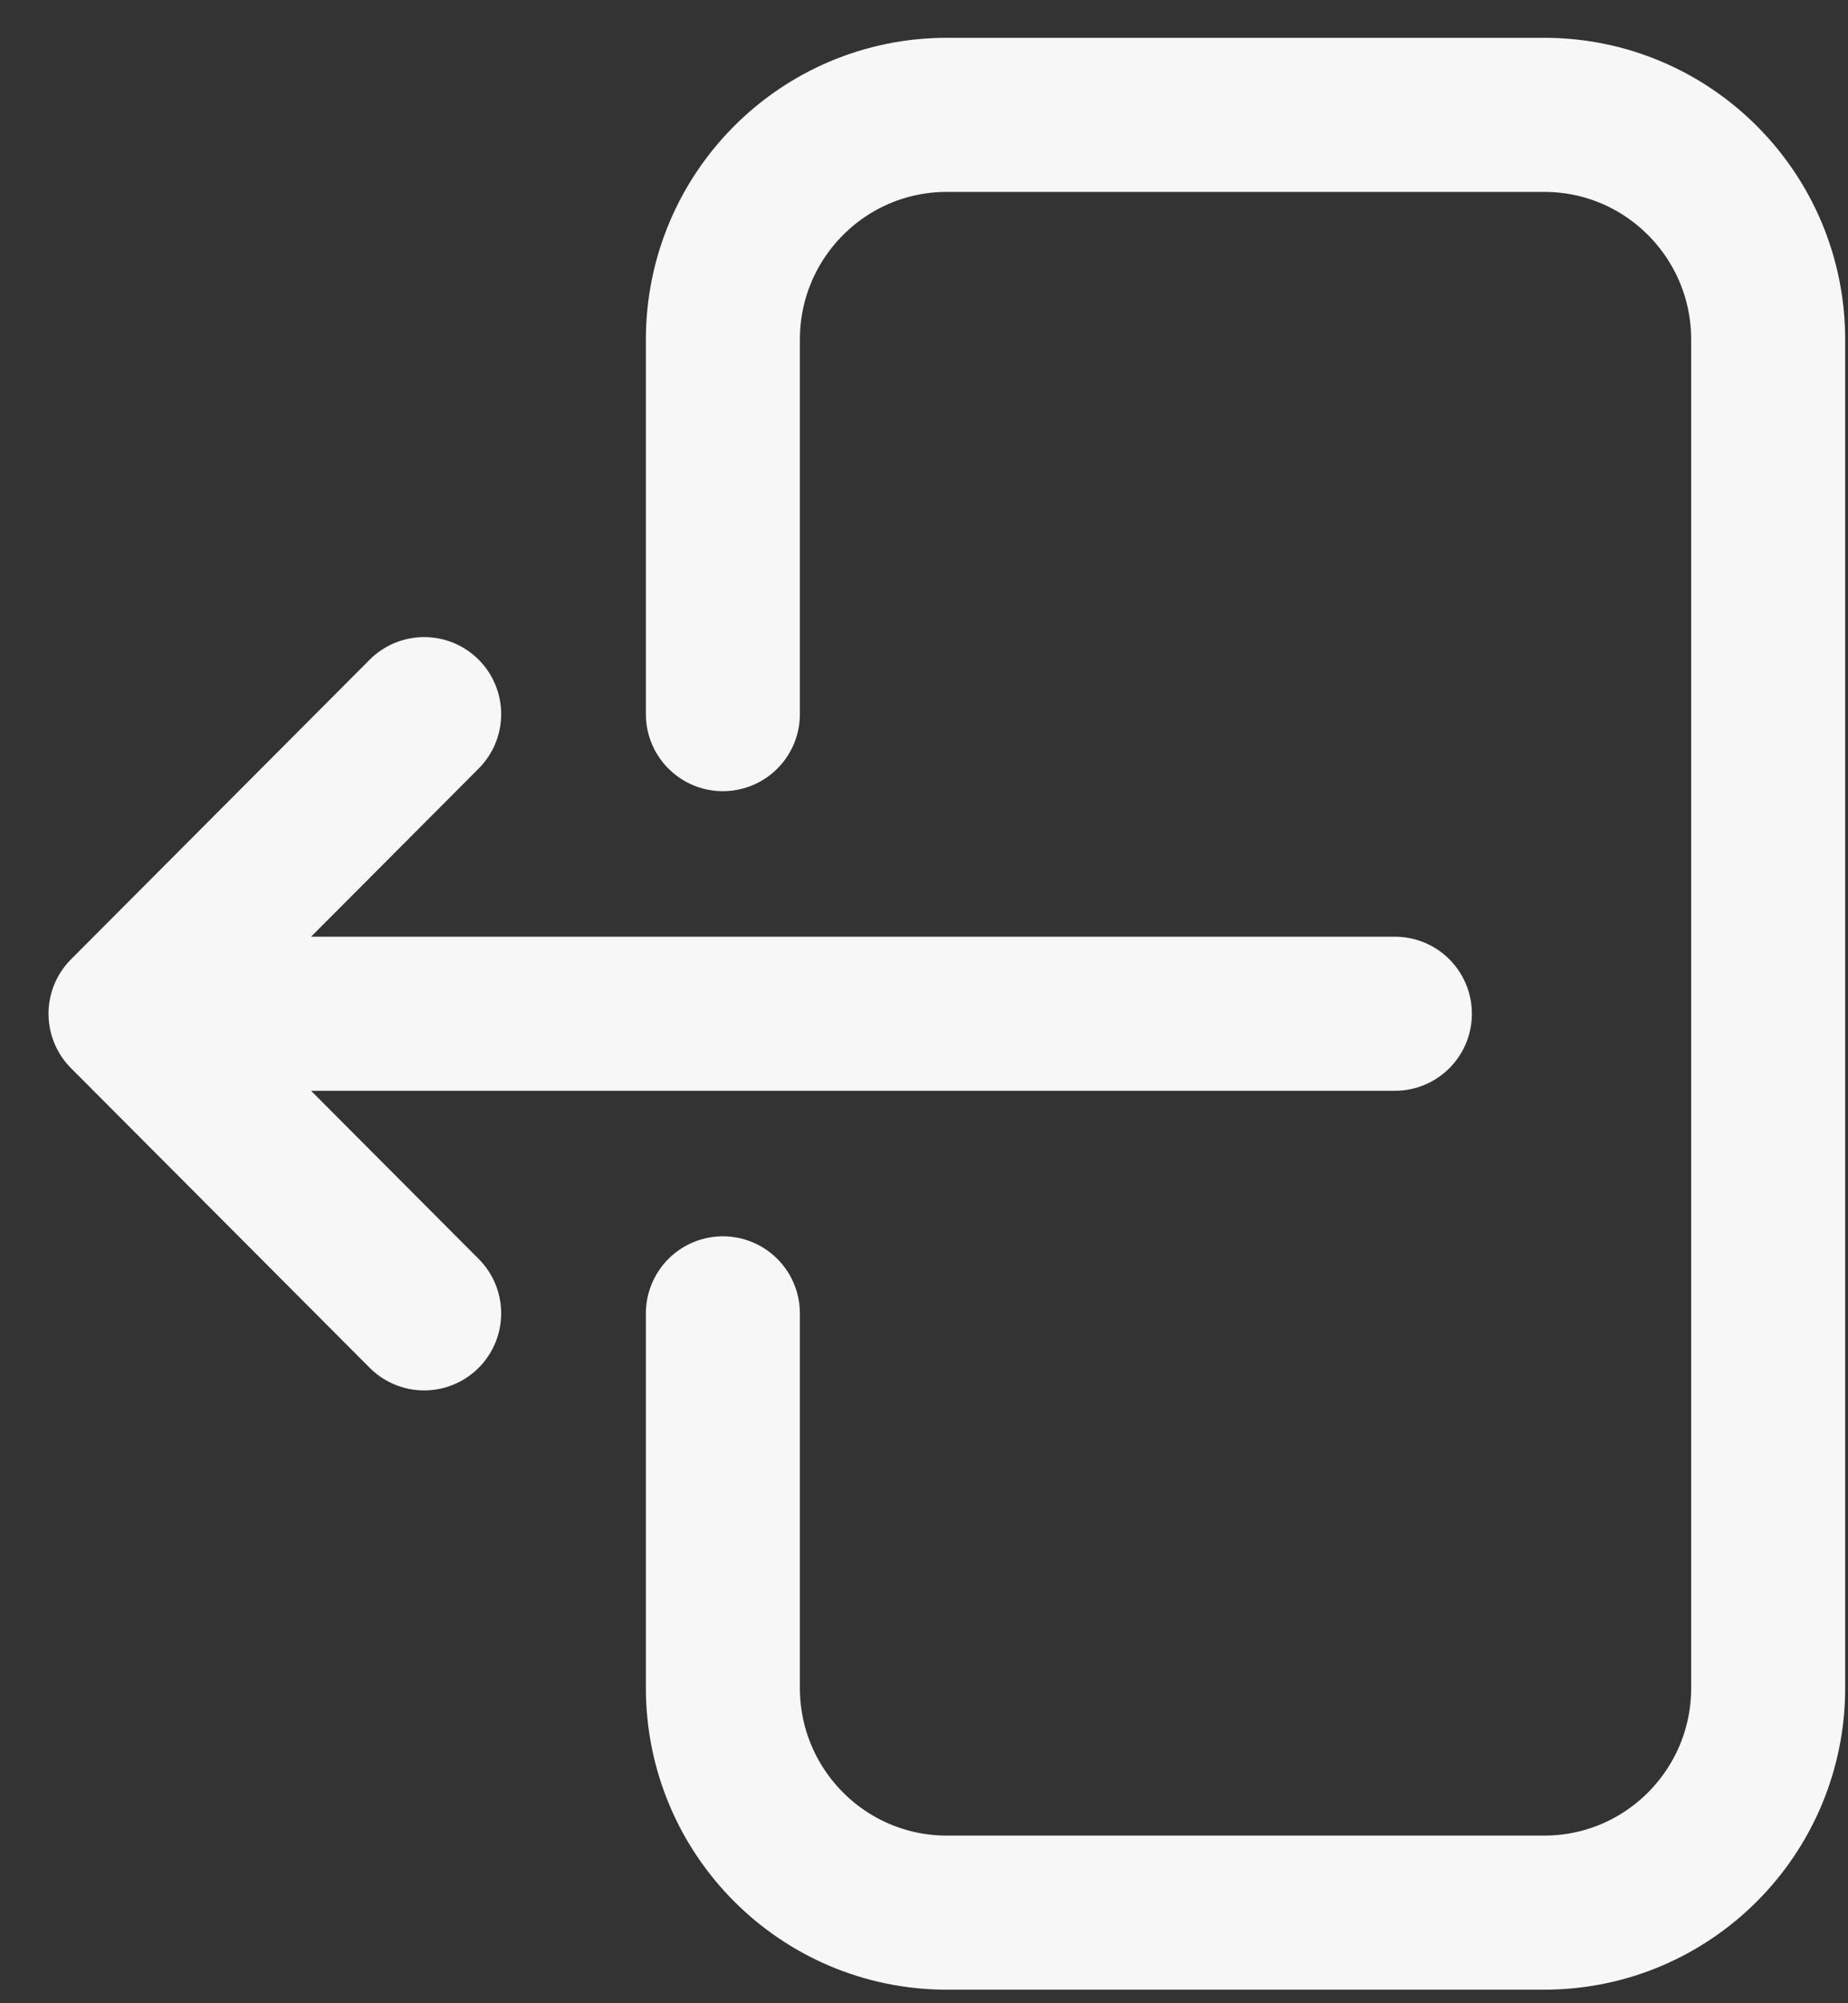<svg width="36" height="39" viewBox="0 0 36 39" fill="none" xmlns="http://www.w3.org/2000/svg">
<rect x="0" y="0" width="36" height="39" fill="#333333" stroke="none"/>
<path d="M14.082 13.903V6.611C14.082 4.195 16.035 2.236 18.445 2.236L30.082 2.236C32.492 2.236 34.445 4.195 34.445 6.611L34.445 32.861C34.445 35.277 32.492 37.236 30.082 37.236H18.445C16.035 37.236 14.082 35.277 14.082 32.861V25.569M8.263 25.569L2.445 19.736M2.445 19.736L8.263 13.903M2.445 19.736L27.173 19.736" stroke="#F7F7F7" stroke-width="3" stroke-linecap="round" stroke-linejoin="round"/>
</svg>
